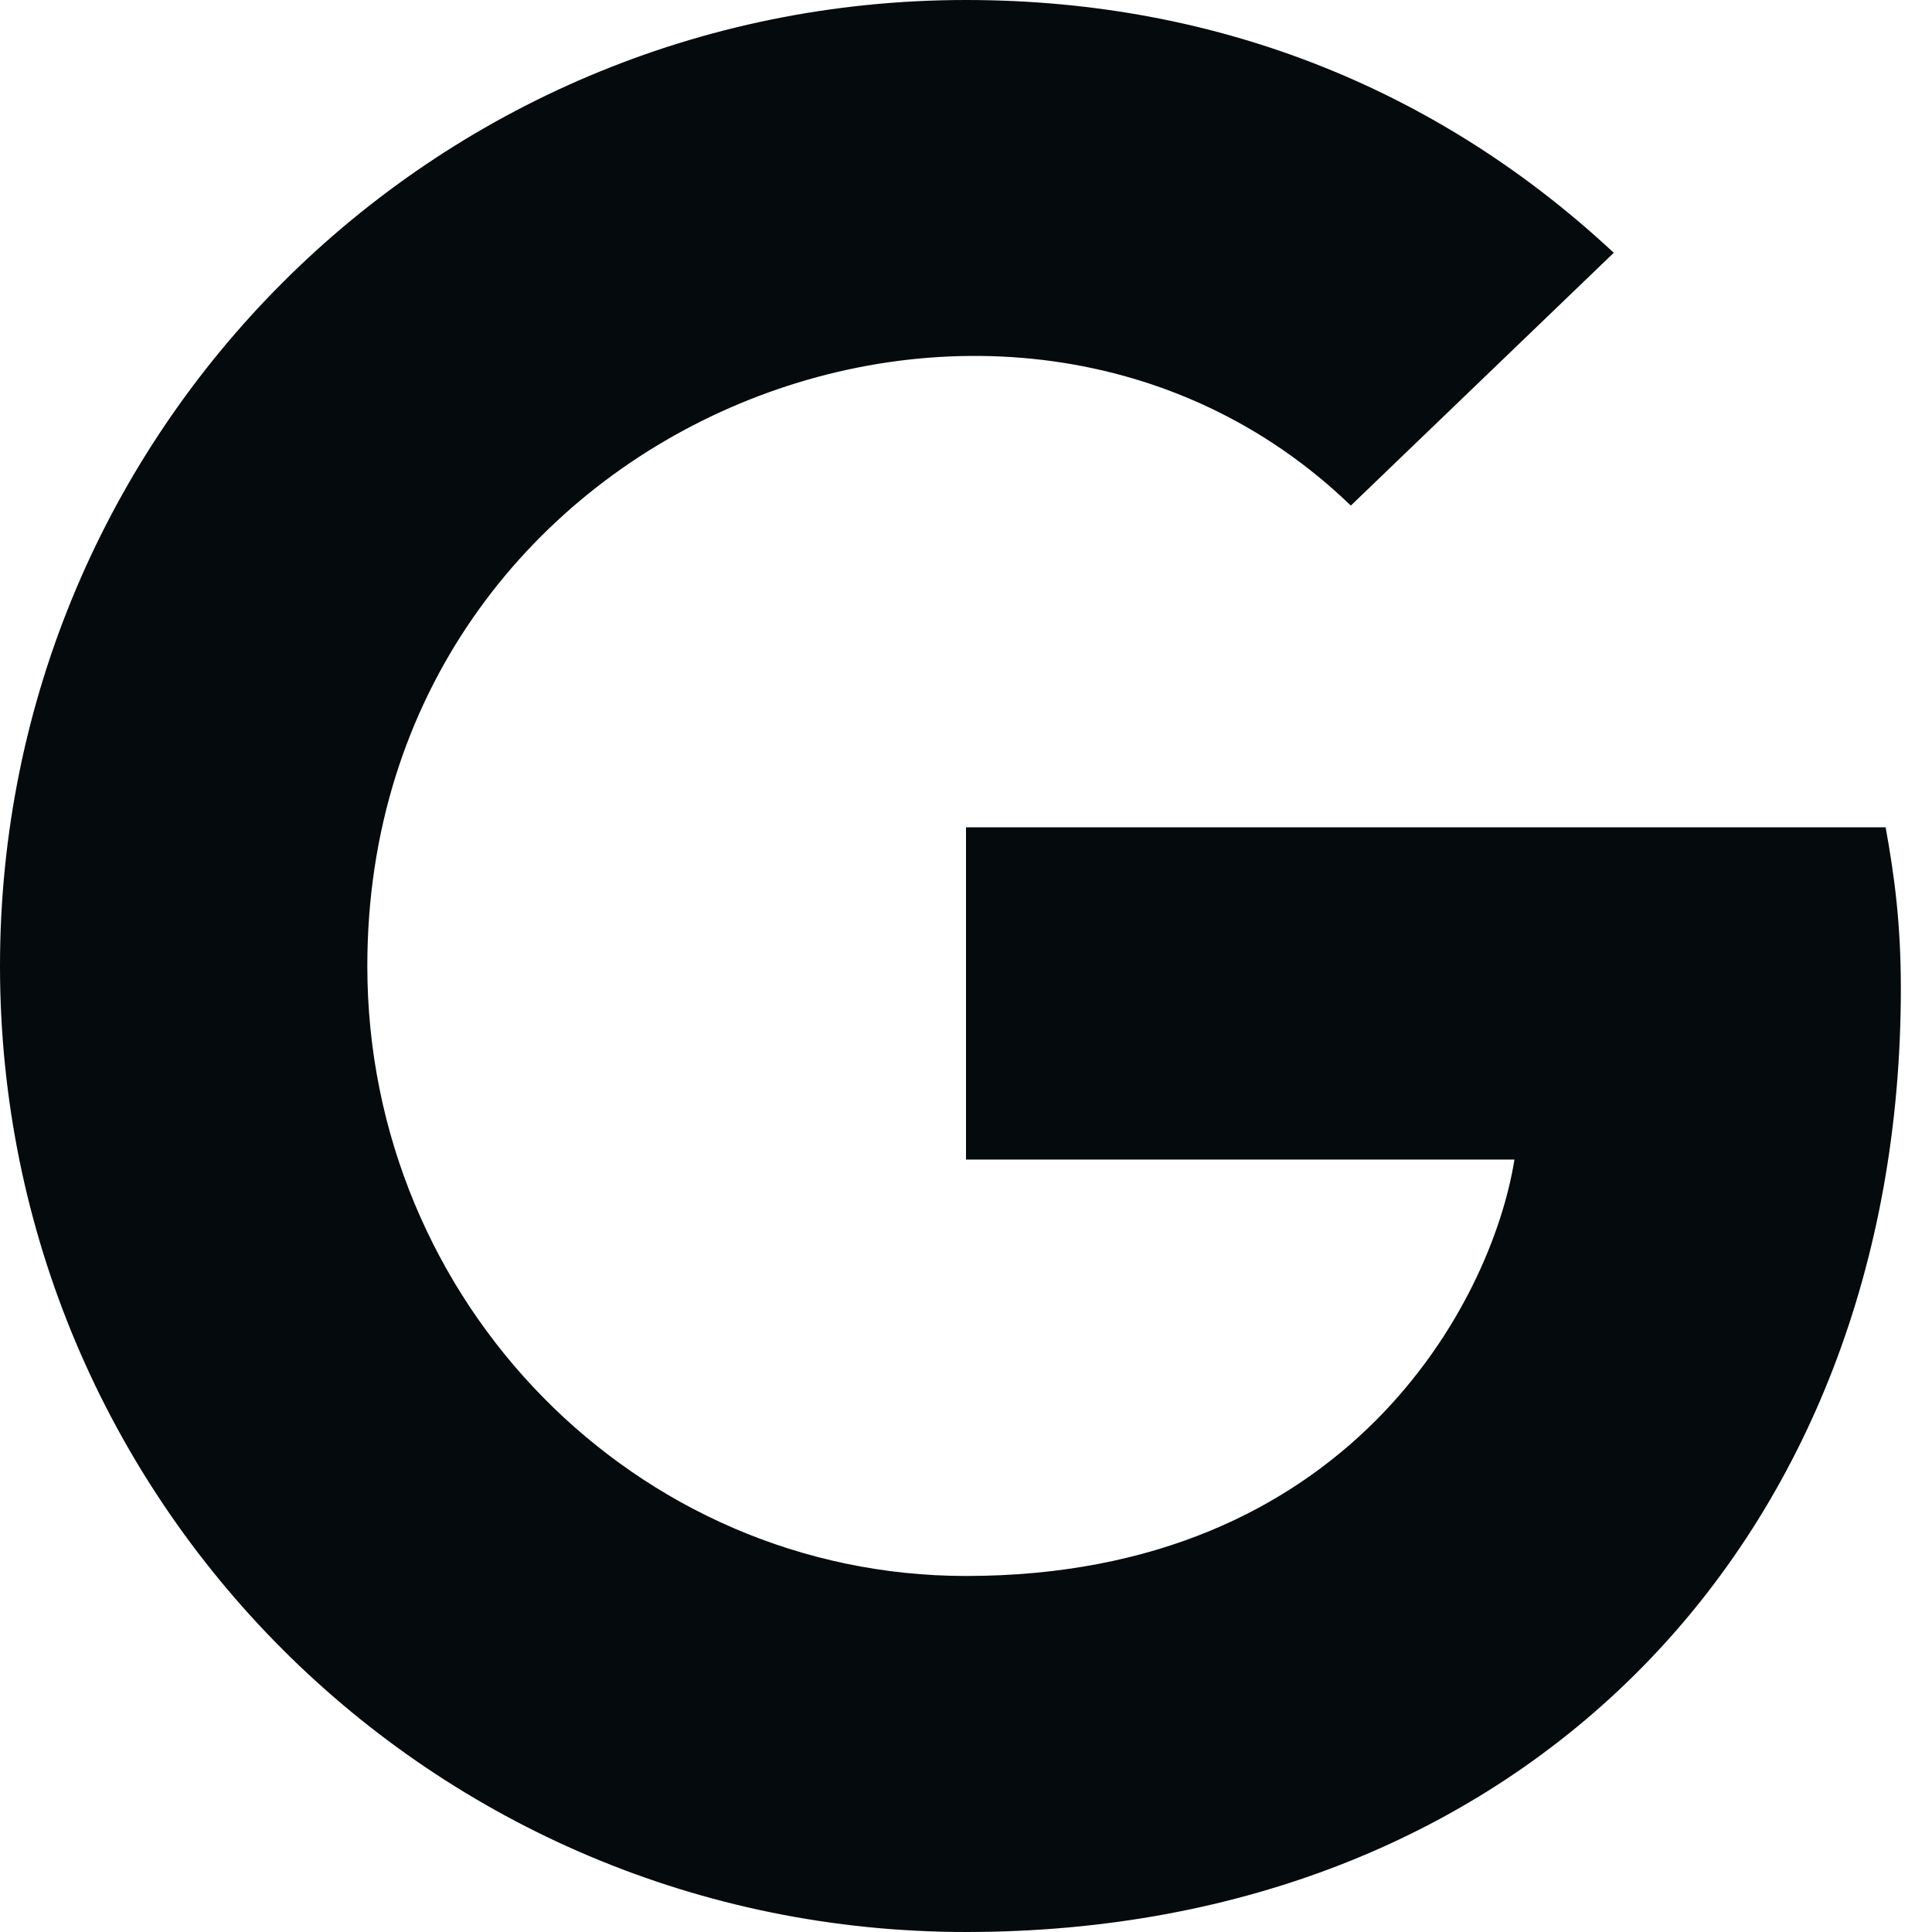 <?xml version="1.0" encoding="UTF-8" standalone="no"?><svg width='32' height='32' viewBox='0 0 32 32' fill='none' xmlns='http://www.w3.org/2000/svg'>
<path d='M31.484 16.374C31.484 25.503 25.232 32 16 32C7.148 32 0 24.852 0 16C0 7.148 7.148 0 16 0C20.31 0 23.936 1.581 26.729 4.187L22.374 8.374C16.677 2.877 6.084 7.006 6.084 16C6.084 21.581 10.542 26.103 16 26.103C22.335 26.103 24.71 21.561 25.084 19.206H16V13.703H31.232C31.381 14.523 31.484 15.31 31.484 16.374Z' fill='#050A0D'/>
</svg>

